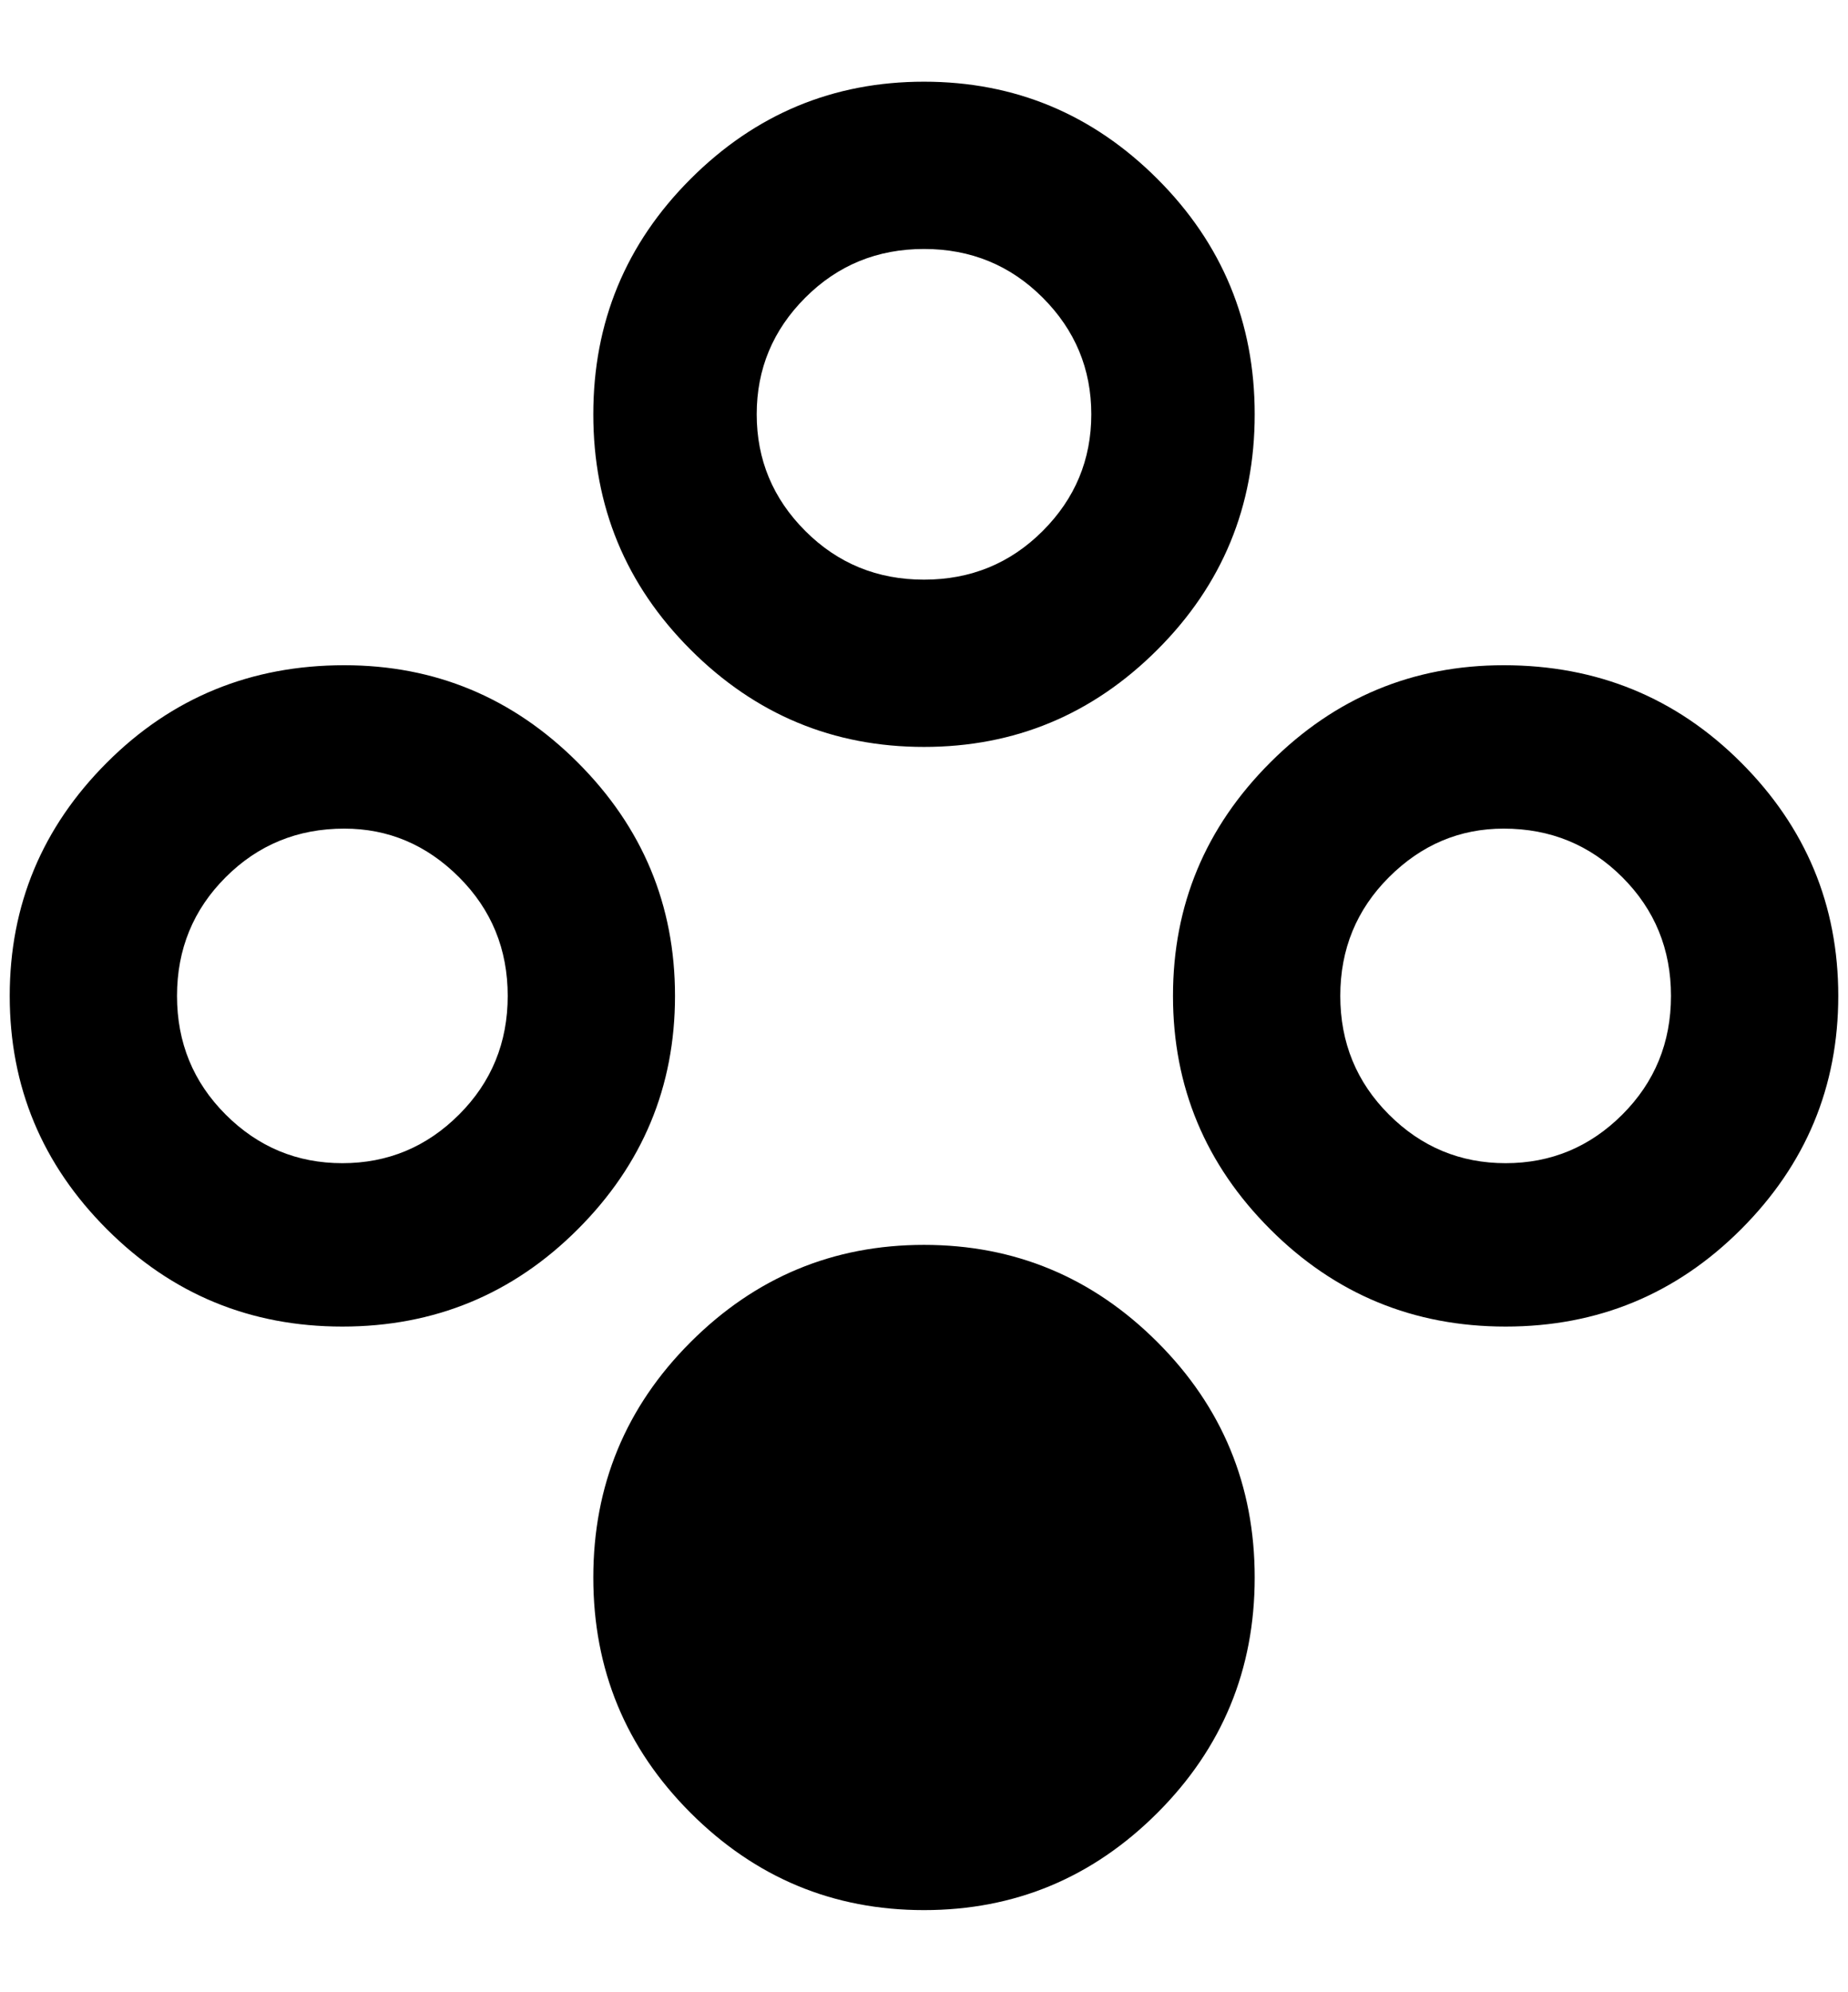 <?xml version="1.0" standalone="no"?>
<!DOCTYPE svg PUBLIC "-//W3C//DTD SVG 1.1//EN" "http://www.w3.org/Graphics/SVG/1.1/DTD/svg11.dtd" >
<svg xmlns="http://www.w3.org/2000/svg" xmlns:xlink="http://www.w3.org/1999/xlink" version="1.1" viewBox="-10 0 1900 2048">
   <path fill="currentColor"
d="M344 684q140 0 240 100t100 240t-100 240t-242 100t-242 -100t-100 -240t100 -240t244 -100zM940 84q140 0 240 100t100 242t-100 242t-240 100t-240 -100t-100 -242t100 -242t240 -100zM940 1280q140 0 240 100t100 242t-100 242t-240 100t-240 -100t-100 -242t100 -242
t240 -100zM1536 684q144 0 244 100t100 240t-100 240t-242 100t-242 -100t-100 -240t100 -240t240 -100zM940 256q-72 0 -122 50t-50 120t50 120t122 50t122 -50t50 -120t-50 -120t-122 -50zM344 852q-72 0 -122 50t-50 122t50 122t120 50t120 -50t50 -122t-50 -122
t-118 -50zM1536 852q-68 0 -118 50t-50 122t50 122t120 50t120 -50t50 -122t-50 -122t-122 -50z" />
</svg>
